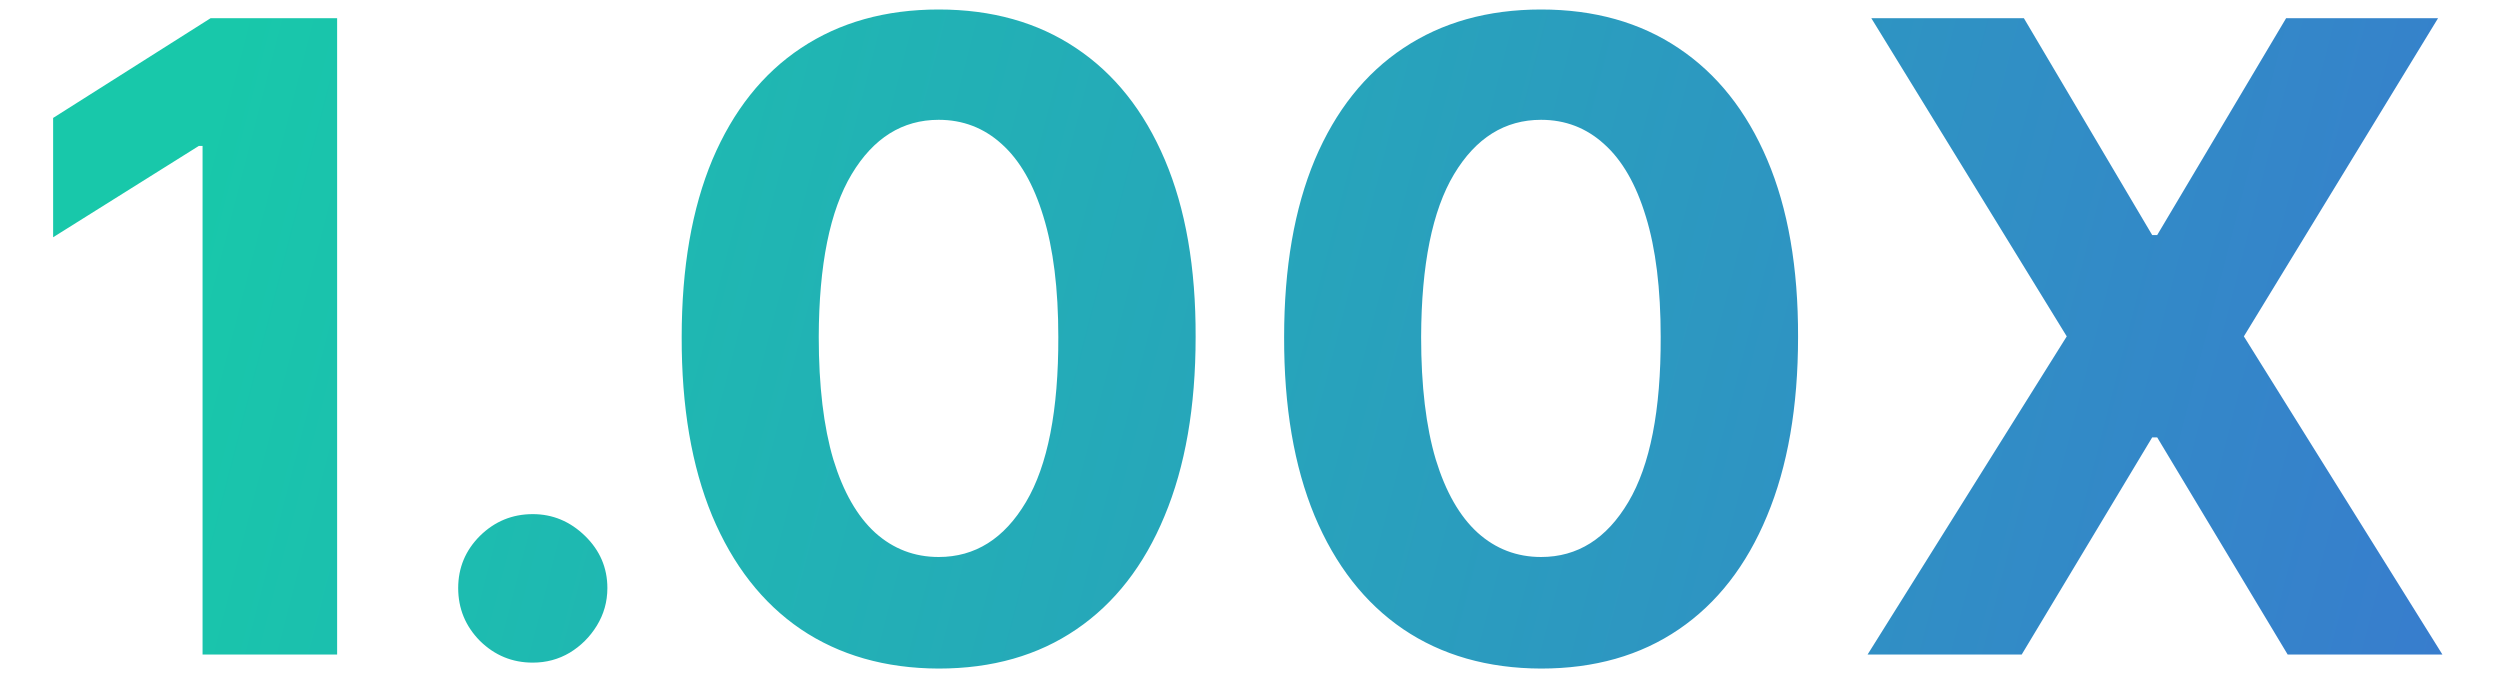 <svg width="40" height="11" viewBox="0 0 40 11" fill="none" xmlns="http://www.w3.org/2000/svg">
<path d="M5.394 0.291V10.473H3.241V2.335H3.181L0.85 3.796V1.887L3.37 0.291H5.394ZM8.524 10.602C8.196 10.602 7.915 10.486 7.679 10.254C7.447 10.019 7.331 9.737 7.331 9.409C7.331 9.084 7.447 8.806 7.679 8.574C7.915 8.342 8.196 8.226 8.524 8.226C8.843 8.226 9.121 8.342 9.36 8.574C9.598 8.806 9.718 9.084 9.718 9.409C9.718 9.628 9.661 9.828 9.549 10.011C9.439 10.19 9.295 10.334 9.116 10.443C8.937 10.549 8.74 10.602 8.524 10.602ZM15.019 10.697C14.164 10.694 13.428 10.483 12.811 10.066C12.198 9.648 11.726 9.043 11.394 8.251C11.066 7.459 10.904 6.506 10.907 5.392C10.907 4.282 11.071 3.336 11.399 2.553C11.731 1.771 12.203 1.176 12.816 0.769C13.433 0.358 14.167 0.152 15.019 0.152C15.87 0.152 16.603 0.358 17.216 0.769C17.833 1.18 18.306 1.776 18.638 2.558C18.969 3.337 19.134 4.282 19.13 5.392C19.13 6.509 18.964 7.464 18.633 8.256C18.305 9.048 17.834 9.653 17.221 10.07C16.608 10.488 15.874 10.697 15.019 10.697ZM15.019 8.912C15.602 8.912 16.068 8.619 16.416 8.032C16.764 7.445 16.936 6.565 16.933 5.392C16.933 4.62 16.853 3.977 16.694 3.463C16.538 2.949 16.316 2.563 16.028 2.305C15.743 2.046 15.406 1.917 15.019 1.917C14.439 1.917 13.975 2.207 13.627 2.787C13.279 3.367 13.103 4.235 13.1 5.392C13.1 6.174 13.178 6.827 13.333 7.351C13.492 7.871 13.716 8.262 14.004 8.524C14.293 8.783 14.631 8.912 15.019 8.912ZM24.657 10.697C23.802 10.694 23.066 10.483 22.45 10.066C21.837 9.648 21.364 9.043 21.033 8.251C20.705 7.459 20.543 6.506 20.546 5.392C20.546 4.282 20.71 3.336 21.038 2.553C21.369 1.771 21.842 1.176 22.455 0.769C23.071 0.358 23.805 0.152 24.657 0.152C25.509 0.152 26.242 0.358 26.855 0.769C27.471 1.18 27.945 1.776 28.277 2.558C28.608 3.337 28.772 4.282 28.769 5.392C28.769 6.509 28.603 7.464 28.272 8.256C27.944 9.048 27.473 9.653 26.86 10.07C26.247 10.488 25.512 10.697 24.657 10.697ZM24.657 8.912C25.241 8.912 25.706 8.619 26.054 8.032C26.402 7.445 26.575 6.565 26.571 5.392C26.571 4.62 26.492 3.977 26.333 3.463C26.177 2.949 25.955 2.563 25.666 2.305C25.381 2.046 25.045 1.917 24.657 1.917C24.077 1.917 23.613 2.207 23.265 2.787C22.917 3.367 22.742 4.235 22.738 5.392C22.738 6.174 22.816 6.827 22.972 7.351C23.131 7.871 23.355 8.262 23.643 8.524C23.931 8.783 24.27 8.912 24.657 8.912ZM32.382 0.291L34.435 3.761H34.515L36.578 0.291H39.009L35.902 5.382L39.079 10.473H36.603L34.515 6.998H34.435L32.347 10.473H29.881L33.068 5.382L29.941 0.291H32.382Z" fill="url(#paint0_linear_32_323)"/>
<defs>
<linearGradient id="paint0_linear_32_323" x1="4.736" y1="-3.527" x2="66.367" y2="12.33" gradientUnits="userSpaceOnUse">
<stop stop-color="#18C8AA"/>
<stop offset="1" stop-color="#4F46E7"/>
</linearGradient>
</defs>
</svg>

